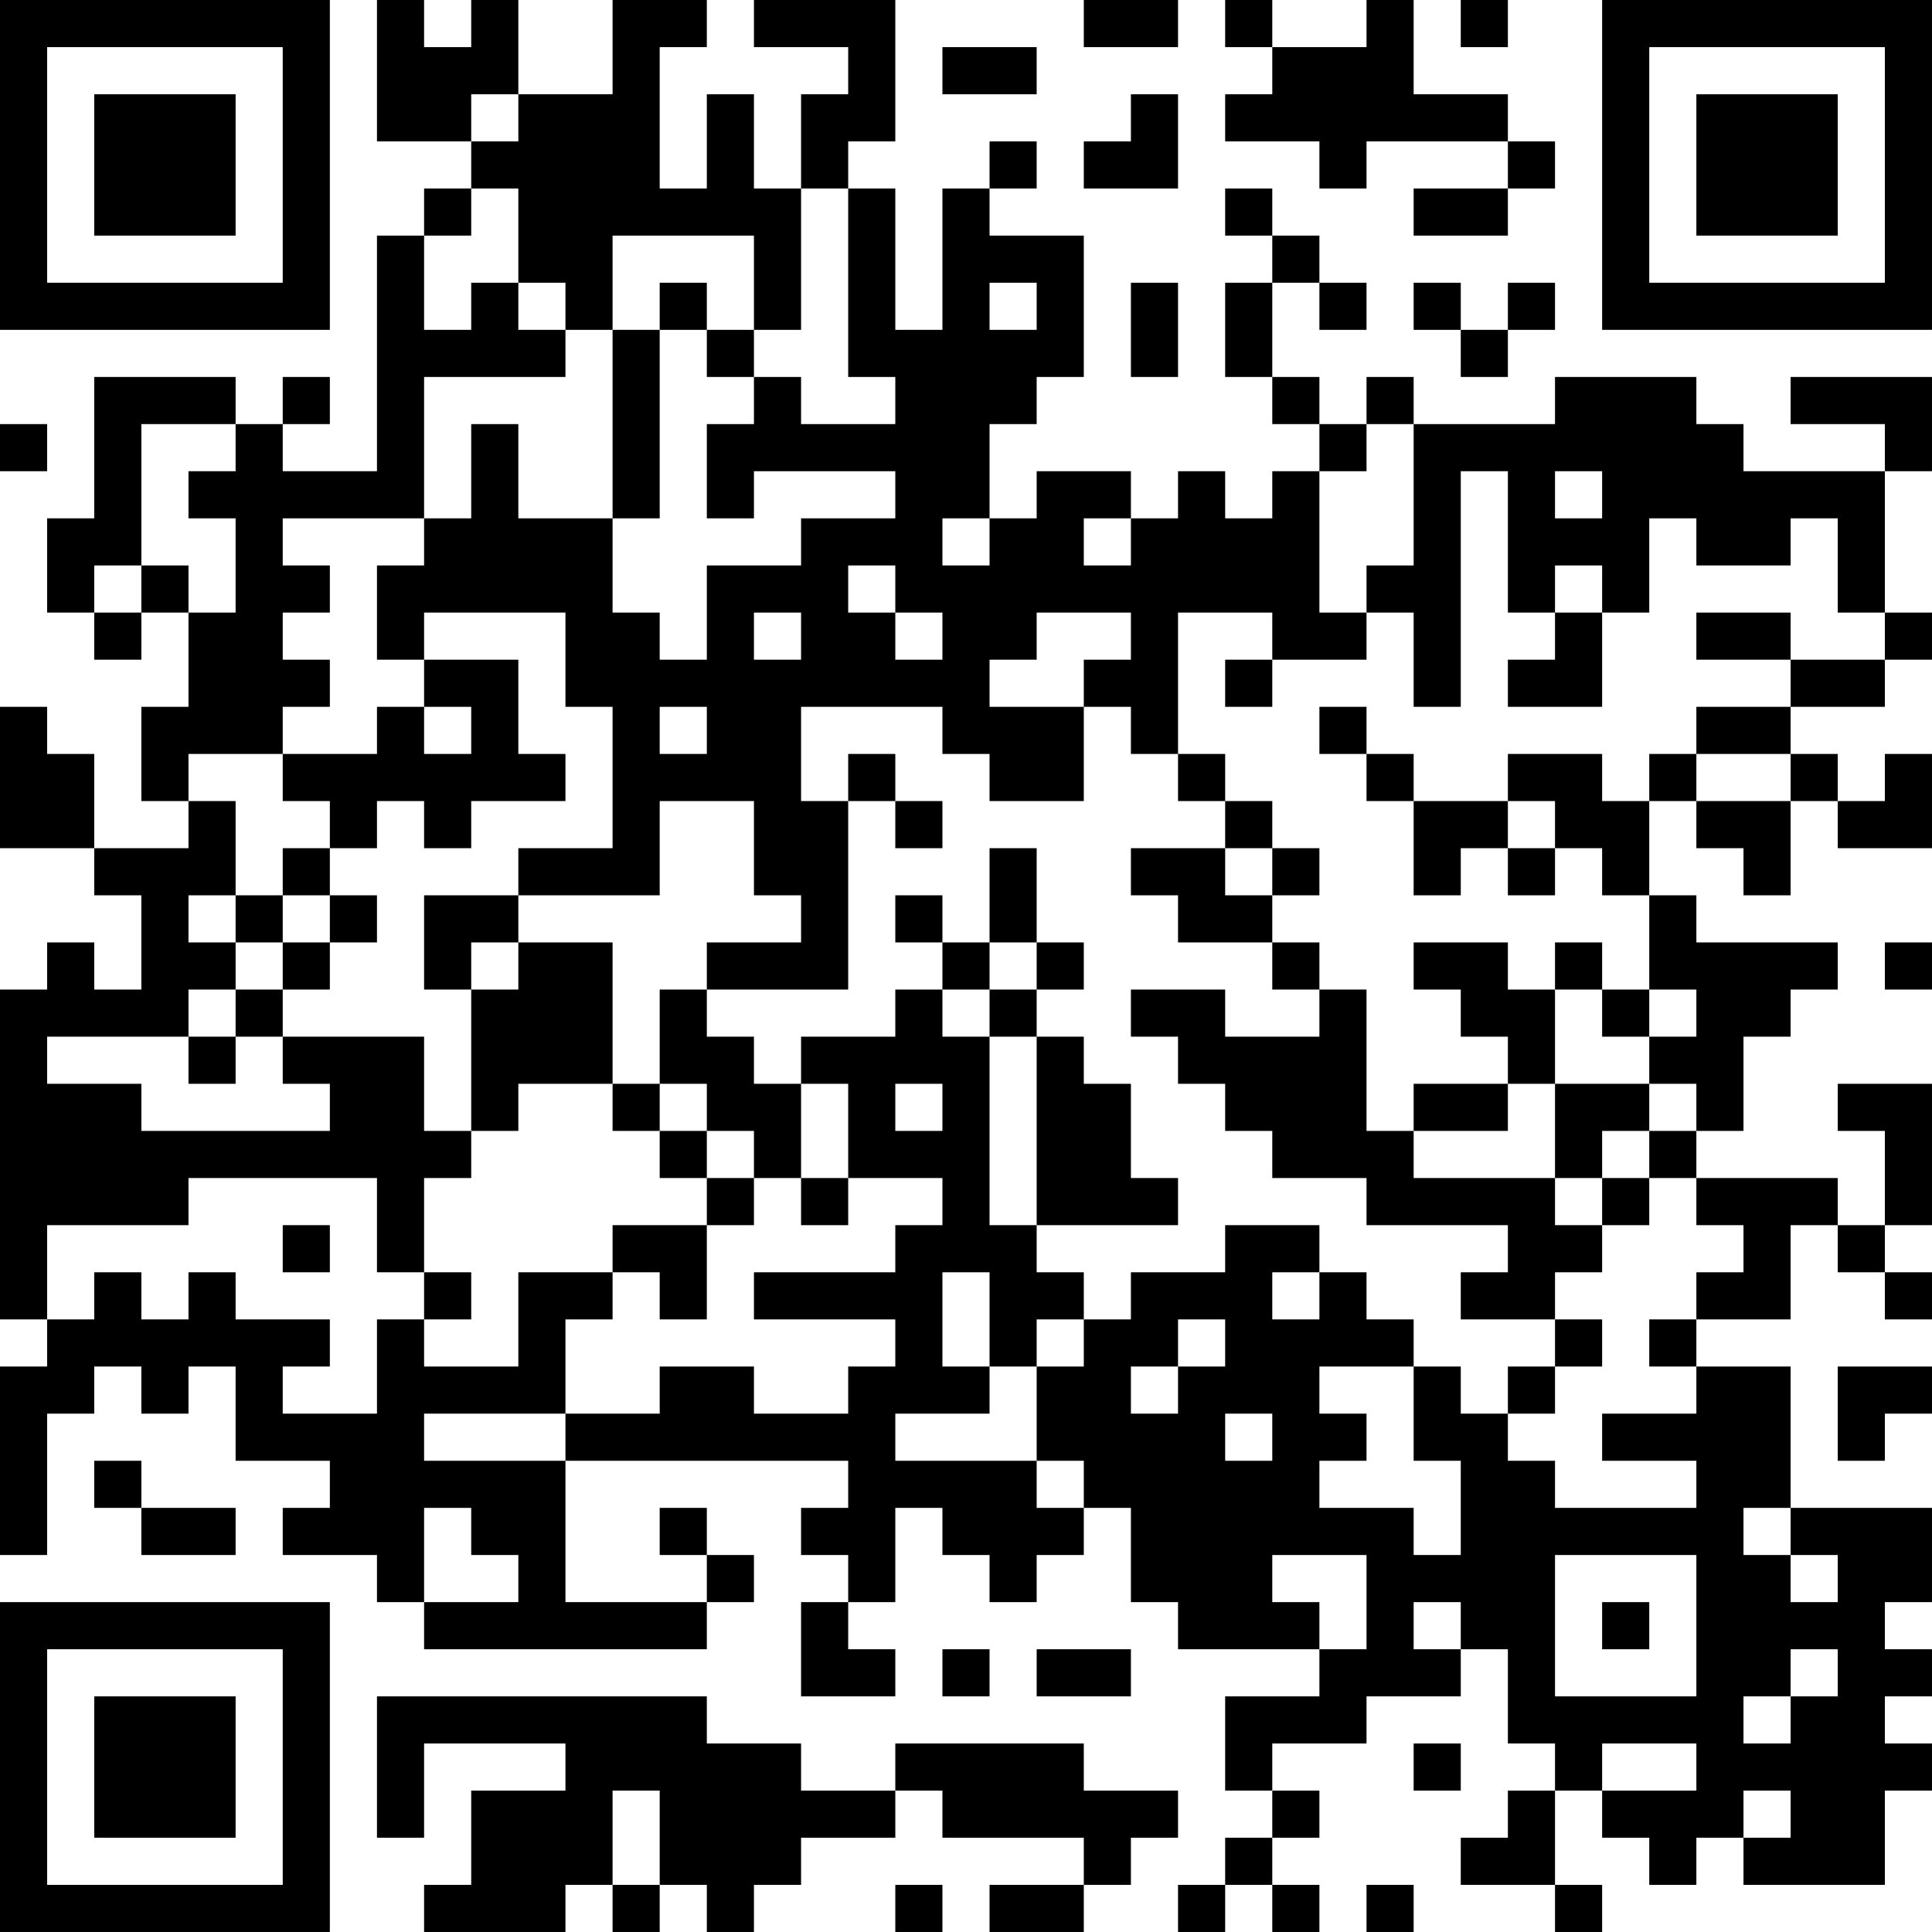 <?xml version="1.0" encoding="UTF-8"?>
<svg xmlns="http://www.w3.org/2000/svg" version="1.1" width="200" height="200" viewBox="0 0 200 200"><rect x="0" y="0" width="200" height="200" fill="#ffffff"/><g transform="scale(4.878)"><g transform="translate(0,0)"><path fill-rule="evenodd" d="M8 0L8 3L10 3L10 4L9 4L9 5L8 5L8 10L6 10L6 9L7 9L7 8L6 8L6 9L5 9L5 8L2 8L2 11L1 11L1 13L2 13L2 14L3 14L3 13L4 13L4 15L3 15L3 17L4 17L4 18L2 18L2 16L1 16L1 15L0 15L0 18L2 18L2 19L3 19L3 21L2 21L2 20L1 20L1 21L0 21L0 28L1 28L1 29L0 29L0 33L1 33L1 30L2 30L2 29L3 29L3 30L4 30L4 29L5 29L5 31L7 31L7 32L6 32L6 33L8 33L8 34L9 34L9 35L15 35L15 34L16 34L16 33L15 33L15 32L14 32L14 33L15 33L15 34L12 34L12 31L18 31L18 32L17 32L17 33L18 33L18 34L17 34L17 36L19 36L19 35L18 35L18 34L19 34L19 32L20 32L20 33L21 33L21 34L22 34L22 33L23 33L23 32L24 32L24 34L25 34L25 35L28 35L28 36L26 36L26 38L27 38L27 39L26 39L26 40L25 40L25 41L26 41L26 40L27 40L27 41L28 41L28 40L27 40L27 39L28 39L28 38L27 38L27 37L29 37L29 36L31 36L31 35L32 35L32 37L33 37L33 38L32 38L32 39L31 39L31 40L33 40L33 41L34 41L34 40L33 40L33 38L34 38L34 39L35 39L35 40L36 40L36 39L37 39L37 40L40 40L40 38L41 38L41 37L40 37L40 36L41 36L41 35L40 35L40 34L41 34L41 32L38 32L38 29L36 29L36 28L38 28L38 26L39 26L39 27L40 27L40 28L41 28L41 27L40 27L40 26L41 26L41 23L39 23L39 24L40 24L40 26L39 26L39 25L36 25L36 24L37 24L37 22L38 22L38 21L39 21L39 20L36 20L36 19L35 19L35 17L36 17L36 18L37 18L37 19L38 19L38 17L39 17L39 18L41 18L41 16L40 16L40 17L39 17L39 16L38 16L38 15L40 15L40 14L41 14L41 13L40 13L40 10L41 10L41 8L38 8L38 9L40 9L40 10L37 10L37 9L36 9L36 8L33 8L33 9L30 9L30 8L29 8L29 9L28 9L28 8L27 8L27 6L28 6L28 7L29 7L29 6L28 6L28 5L27 5L27 4L26 4L26 5L27 5L27 6L26 6L26 8L27 8L27 9L28 9L28 10L27 10L27 11L26 11L26 10L25 10L25 11L24 11L24 10L22 10L22 11L21 11L21 9L22 9L22 8L23 8L23 5L21 5L21 4L22 4L22 3L21 3L21 4L20 4L20 7L19 7L19 4L18 4L18 3L19 3L19 0L16 0L16 1L18 1L18 2L17 2L17 4L16 4L16 2L15 2L15 4L14 4L14 1L15 1L15 0L13 0L13 2L11 2L11 0L10 0L10 1L9 1L9 0ZM23 0L23 1L25 1L25 0ZM26 0L26 1L27 1L27 2L26 2L26 3L28 3L28 4L29 4L29 3L32 3L32 4L30 4L30 5L32 5L32 4L33 4L33 3L32 3L32 2L30 2L30 0L29 0L29 1L27 1L27 0ZM31 0L31 1L32 1L32 0ZM20 1L20 2L22 2L22 1ZM10 2L10 3L11 3L11 2ZM24 2L24 3L23 3L23 4L25 4L25 2ZM10 4L10 5L9 5L9 7L10 7L10 6L11 6L11 7L12 7L12 8L9 8L9 11L6 11L6 12L7 12L7 13L6 13L6 14L7 14L7 15L6 15L6 16L4 16L4 17L5 17L5 19L4 19L4 20L5 20L5 21L4 21L4 22L1 22L1 23L3 23L3 24L7 24L7 23L6 23L6 22L9 22L9 24L10 24L10 25L9 25L9 27L8 27L8 25L4 25L4 26L1 26L1 28L2 28L2 27L3 27L3 28L4 28L4 27L5 27L5 28L7 28L7 29L6 29L6 30L8 30L8 28L9 28L9 29L11 29L11 27L13 27L13 28L12 28L12 30L9 30L9 31L12 31L12 30L14 30L14 29L16 29L16 30L18 30L18 29L19 29L19 28L16 28L16 27L19 27L19 26L20 26L20 25L18 25L18 23L17 23L17 22L19 22L19 21L20 21L20 22L21 22L21 26L22 26L22 27L23 27L23 28L22 28L22 29L21 29L21 27L20 27L20 29L21 29L21 30L19 30L19 31L22 31L22 32L23 32L23 31L22 31L22 29L23 29L23 28L24 28L24 27L26 27L26 26L28 26L28 27L27 27L27 28L28 28L28 27L29 27L29 28L30 28L30 29L28 29L28 30L29 30L29 31L28 31L28 32L30 32L30 33L31 33L31 31L30 31L30 29L31 29L31 30L32 30L32 31L33 31L33 32L36 32L36 31L34 31L34 30L36 30L36 29L35 29L35 28L36 28L36 27L37 27L37 26L36 26L36 25L35 25L35 24L36 24L36 23L35 23L35 22L36 22L36 21L35 21L35 19L34 19L34 18L33 18L33 17L32 17L32 16L34 16L34 17L35 17L35 16L36 16L36 17L38 17L38 16L36 16L36 15L38 15L38 14L40 14L40 13L39 13L39 11L38 11L38 12L36 12L36 11L35 11L35 13L34 13L34 12L33 12L33 13L32 13L32 10L31 10L31 15L30 15L30 13L29 13L29 12L30 12L30 9L29 9L29 10L28 10L28 13L29 13L29 14L27 14L27 13L25 13L25 16L24 16L24 15L23 15L23 14L24 14L24 13L22 13L22 14L21 14L21 15L23 15L23 17L21 17L21 16L20 16L20 15L17 15L17 17L18 17L18 21L15 21L15 20L17 20L17 19L16 19L16 17L14 17L14 19L11 19L11 18L13 18L13 15L12 15L12 13L9 13L9 14L8 14L8 12L9 12L9 11L10 11L10 9L11 9L11 11L13 11L13 13L14 13L14 14L15 14L15 12L17 12L17 11L19 11L19 10L16 10L16 11L15 11L15 9L16 9L16 8L17 8L17 9L19 9L19 8L18 8L18 4L17 4L17 7L16 7L16 5L13 5L13 7L12 7L12 6L11 6L11 4ZM14 6L14 7L13 7L13 11L14 11L14 7L15 7L15 8L16 8L16 7L15 7L15 6ZM21 6L21 7L22 7L22 6ZM24 6L24 8L25 8L25 6ZM30 6L30 7L31 7L31 8L32 8L32 7L33 7L33 6L32 6L32 7L31 7L31 6ZM0 9L0 10L1 10L1 9ZM3 9L3 12L2 12L2 13L3 13L3 12L4 12L4 13L5 13L5 11L4 11L4 10L5 10L5 9ZM33 10L33 11L34 11L34 10ZM20 11L20 12L21 12L21 11ZM23 11L23 12L24 12L24 11ZM18 12L18 13L19 13L19 14L20 14L20 13L19 13L19 12ZM16 13L16 14L17 14L17 13ZM33 13L33 14L32 14L32 15L34 15L34 13ZM36 13L36 14L38 14L38 13ZM9 14L9 15L8 15L8 16L6 16L6 17L7 17L7 18L6 18L6 19L5 19L5 20L6 20L6 21L5 21L5 22L4 22L4 23L5 23L5 22L6 22L6 21L7 21L7 20L8 20L8 19L7 19L7 18L8 18L8 17L9 17L9 18L10 18L10 17L12 17L12 16L11 16L11 14ZM26 14L26 15L27 15L27 14ZM9 15L9 16L10 16L10 15ZM14 15L14 16L15 16L15 15ZM28 15L28 16L29 16L29 17L30 17L30 19L31 19L31 18L32 18L32 19L33 19L33 18L32 18L32 17L30 17L30 16L29 16L29 15ZM18 16L18 17L19 17L19 18L20 18L20 17L19 17L19 16ZM25 16L25 17L26 17L26 18L24 18L24 19L25 19L25 20L27 20L27 21L28 21L28 22L26 22L26 21L24 21L24 22L25 22L25 23L26 23L26 24L27 24L27 25L29 25L29 26L32 26L32 27L31 27L31 28L33 28L33 29L32 29L32 30L33 30L33 29L34 29L34 28L33 28L33 27L34 27L34 26L35 26L35 25L34 25L34 24L35 24L35 23L33 23L33 21L34 21L34 22L35 22L35 21L34 21L34 20L33 20L33 21L32 21L32 20L30 20L30 21L31 21L31 22L32 22L32 23L30 23L30 24L29 24L29 21L28 21L28 20L27 20L27 19L28 19L28 18L27 18L27 17L26 17L26 16ZM21 18L21 20L20 20L20 19L19 19L19 20L20 20L20 21L21 21L21 22L22 22L22 26L25 26L25 25L24 25L24 23L23 23L23 22L22 22L22 21L23 21L23 20L22 20L22 18ZM26 18L26 19L27 19L27 18ZM6 19L6 20L7 20L7 19ZM9 19L9 21L10 21L10 24L11 24L11 23L13 23L13 24L14 24L14 25L15 25L15 26L13 26L13 27L14 27L14 28L15 28L15 26L16 26L16 25L17 25L17 26L18 26L18 25L17 25L17 23L16 23L16 22L15 22L15 21L14 21L14 23L13 23L13 20L11 20L11 19ZM10 20L10 21L11 21L11 20ZM21 20L21 21L22 21L22 20ZM40 20L40 21L41 21L41 20ZM14 23L14 24L15 24L15 25L16 25L16 24L15 24L15 23ZM19 23L19 24L20 24L20 23ZM32 23L32 24L30 24L30 25L33 25L33 26L34 26L34 25L33 25L33 23ZM6 26L6 27L7 27L7 26ZM9 27L9 28L10 28L10 27ZM25 28L25 29L24 29L24 30L25 30L25 29L26 29L26 28ZM39 29L39 31L40 31L40 30L41 30L41 29ZM26 30L26 31L27 31L27 30ZM2 31L2 32L3 32L3 33L5 33L5 32L3 32L3 31ZM9 32L9 34L11 34L11 33L10 33L10 32ZM37 32L37 33L38 33L38 34L39 34L39 33L38 33L38 32ZM27 33L27 34L28 34L28 35L29 35L29 33ZM33 33L33 36L36 36L36 33ZM30 34L30 35L31 35L31 34ZM34 34L34 35L35 35L35 34ZM20 35L20 36L21 36L21 35ZM22 35L22 36L24 36L24 35ZM38 35L38 36L37 36L37 37L38 37L38 36L39 36L39 35ZM8 36L8 39L9 39L9 37L12 37L12 38L10 38L10 40L9 40L9 41L12 41L12 40L13 40L13 41L14 41L14 40L15 40L15 41L16 41L16 40L17 40L17 39L19 39L19 38L20 38L20 39L23 39L23 40L21 40L21 41L23 41L23 40L24 40L24 39L25 39L25 38L23 38L23 37L19 37L19 38L17 38L17 37L15 37L15 36ZM30 37L30 38L31 38L31 37ZM34 37L34 38L36 38L36 37ZM13 38L13 40L14 40L14 38ZM37 38L37 39L38 39L38 38ZM19 40L19 41L20 41L20 40ZM29 40L29 41L30 41L30 40ZM0 0L0 7L7 7L7 0ZM1 1L1 6L6 6L6 1ZM2 2L2 5L5 5L5 2ZM34 0L34 7L41 7L41 0ZM35 1L35 6L40 6L40 1ZM36 2L36 5L39 5L39 2ZM0 34L0 41L7 41L7 34ZM1 35L1 40L6 40L6 35ZM2 36L2 39L5 39L5 36Z" fill="#000000"/></g></g></svg>
